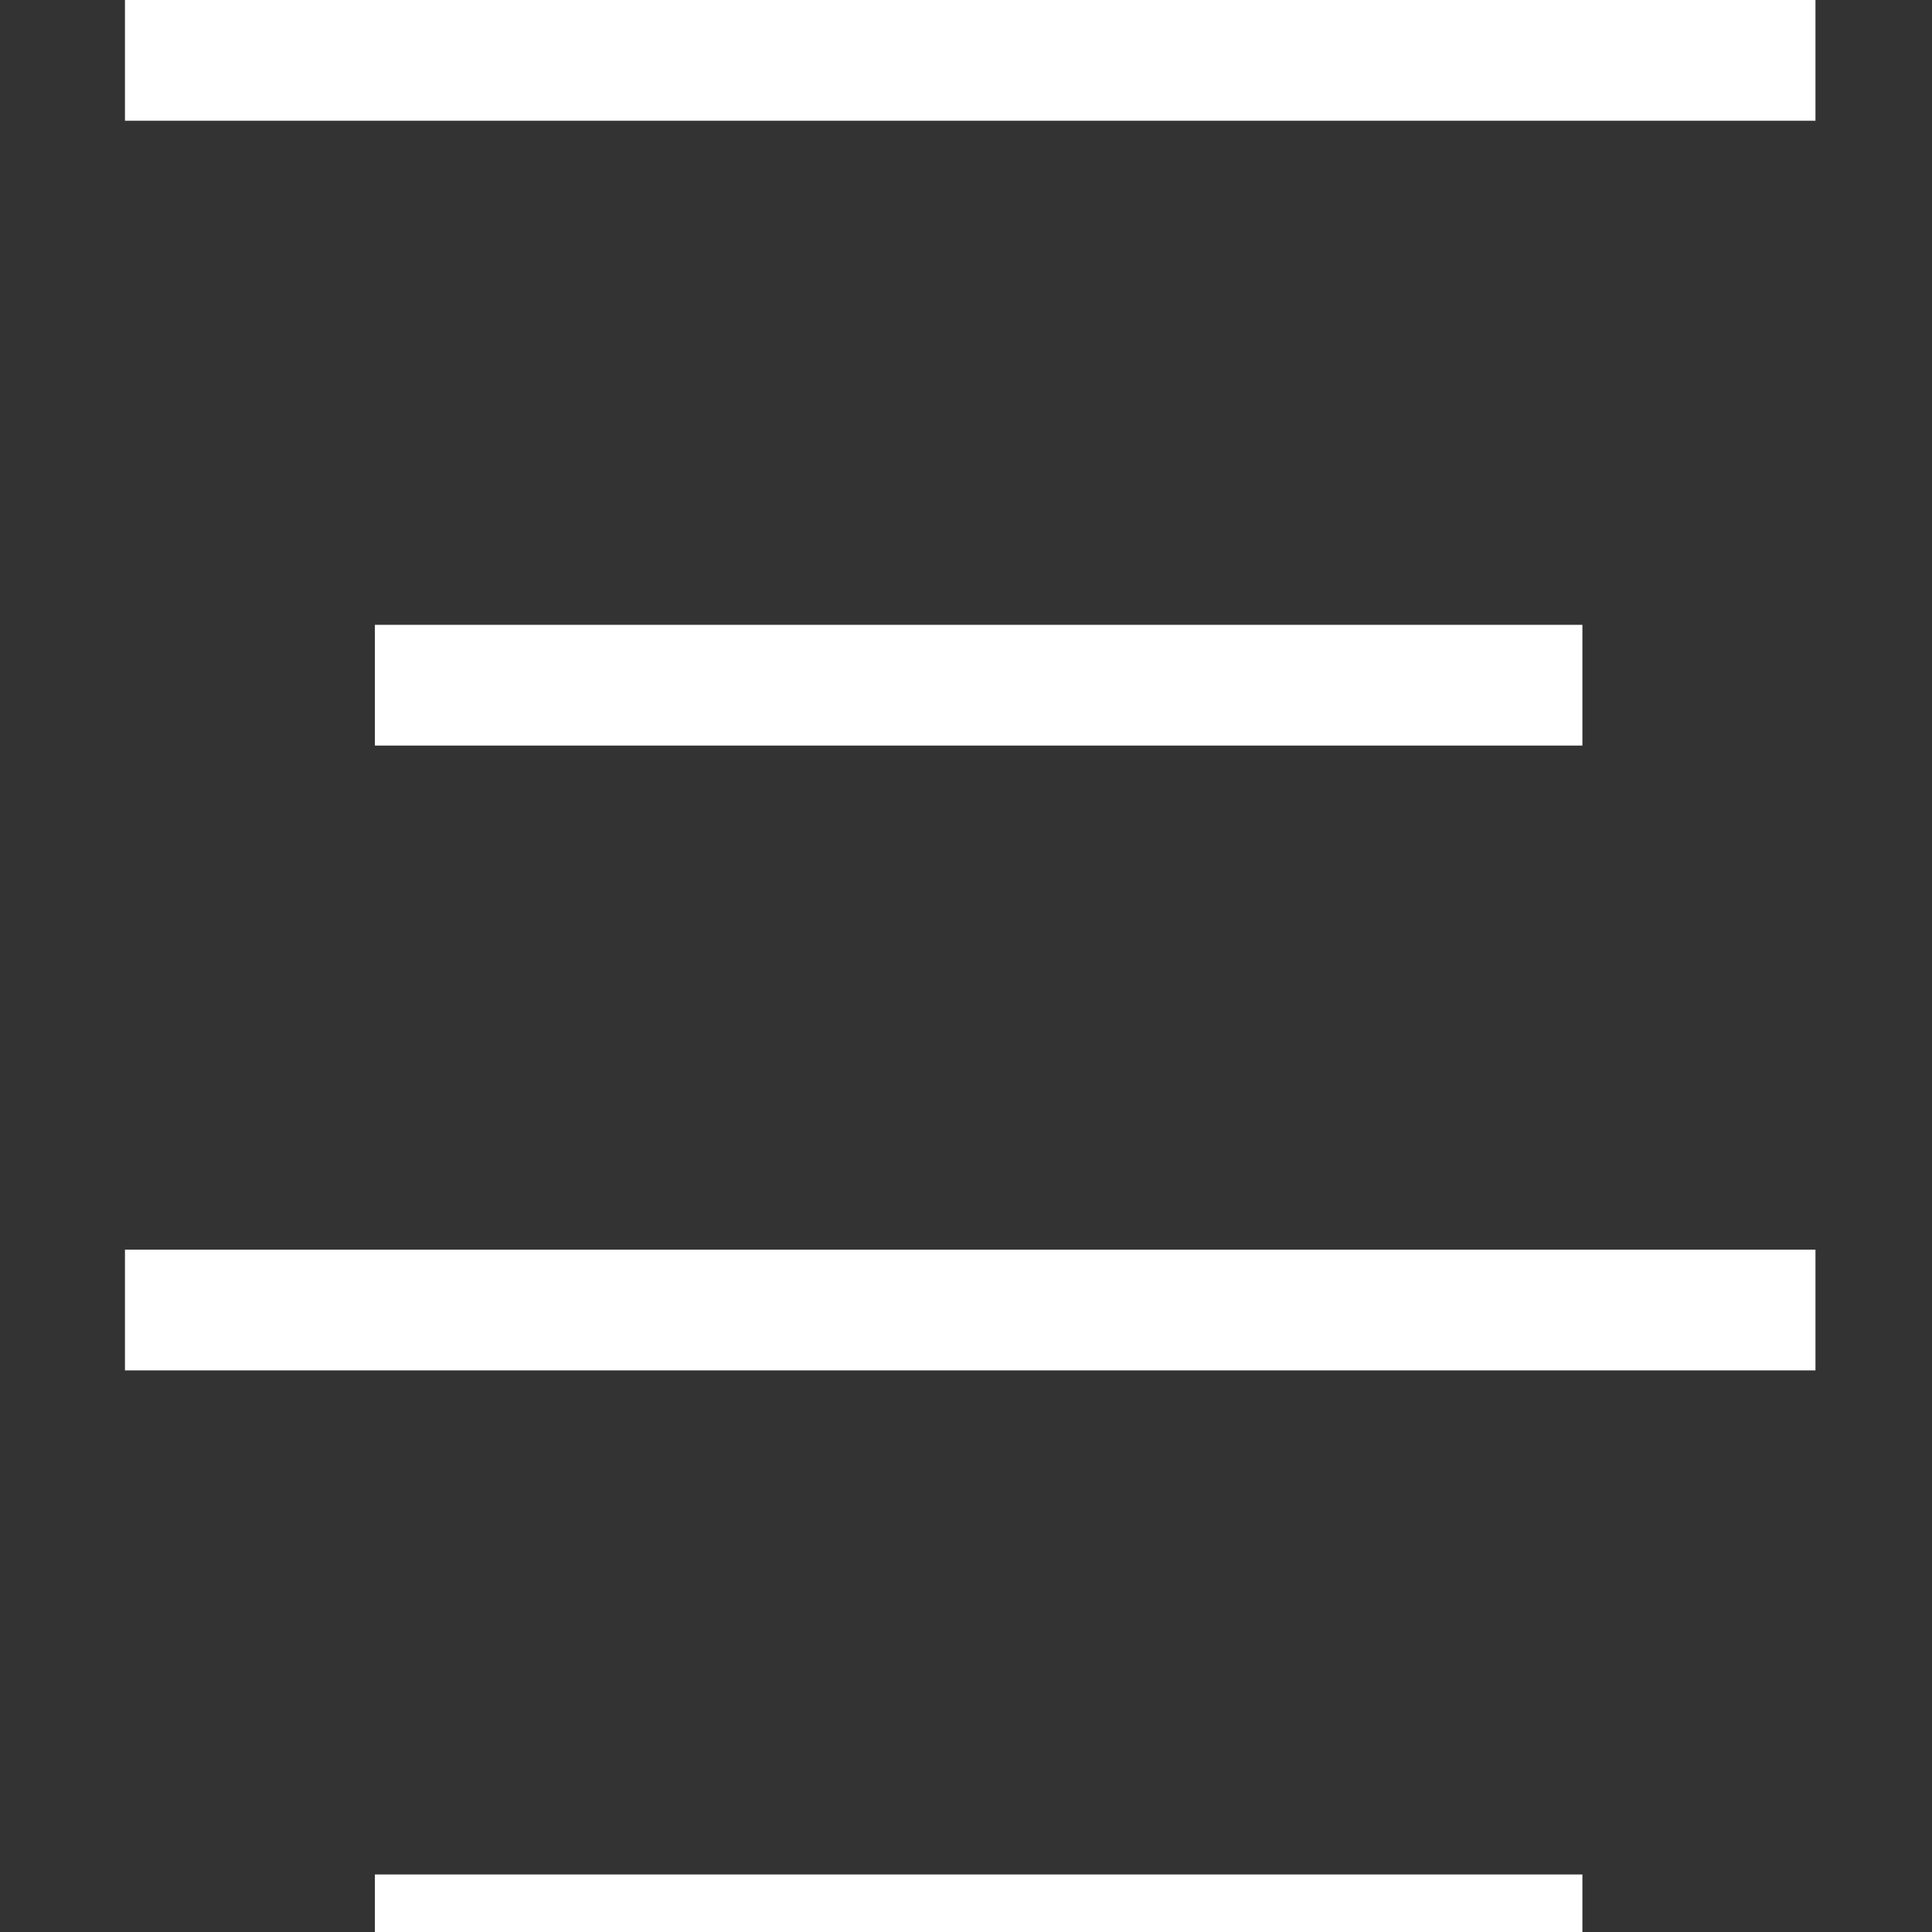 <?xml version="1.0"?>
<svg xmlns="http://www.w3.org/2000/svg" id="Capa_1" enable-background="new 0 0 458.353 458.353" height="512px" viewBox="0 0 458.353 458.353" width="512px" class=""><rect x="0" y="0" width="458.353" height="458.353" fill="#333333" stroke="none"/><g><path id="path-1" d="m85.941 143.235h286.471v28.647h-286.471z" transform="translate(3 5)" data-original="#000000" class="active-path" data-old_color="#000000" fill="#FFFFFF"/><path id="path-2" d="m28.647 286.471h401.059v28.647h-401.059z" transform="translate(1 10)" data-original="#000000" class="active-path" data-old_color="#000000" fill="#FFFFFF"/><path id="path-1_1_" d="m85.941 429.706h286.471v28.647h-286.471z" transform="translate(3 15)" data-original="#000000" class="active-path" data-old_color="#000000" fill="#FFFFFF"/><path id="path-2_1_" d="m28.647 0h401.059v28.647h-401.059z" transform="translate(1)" data-original="#000000" class="active-path" data-old_color="#000000" fill="#FFFFFF"/></g> </svg>
